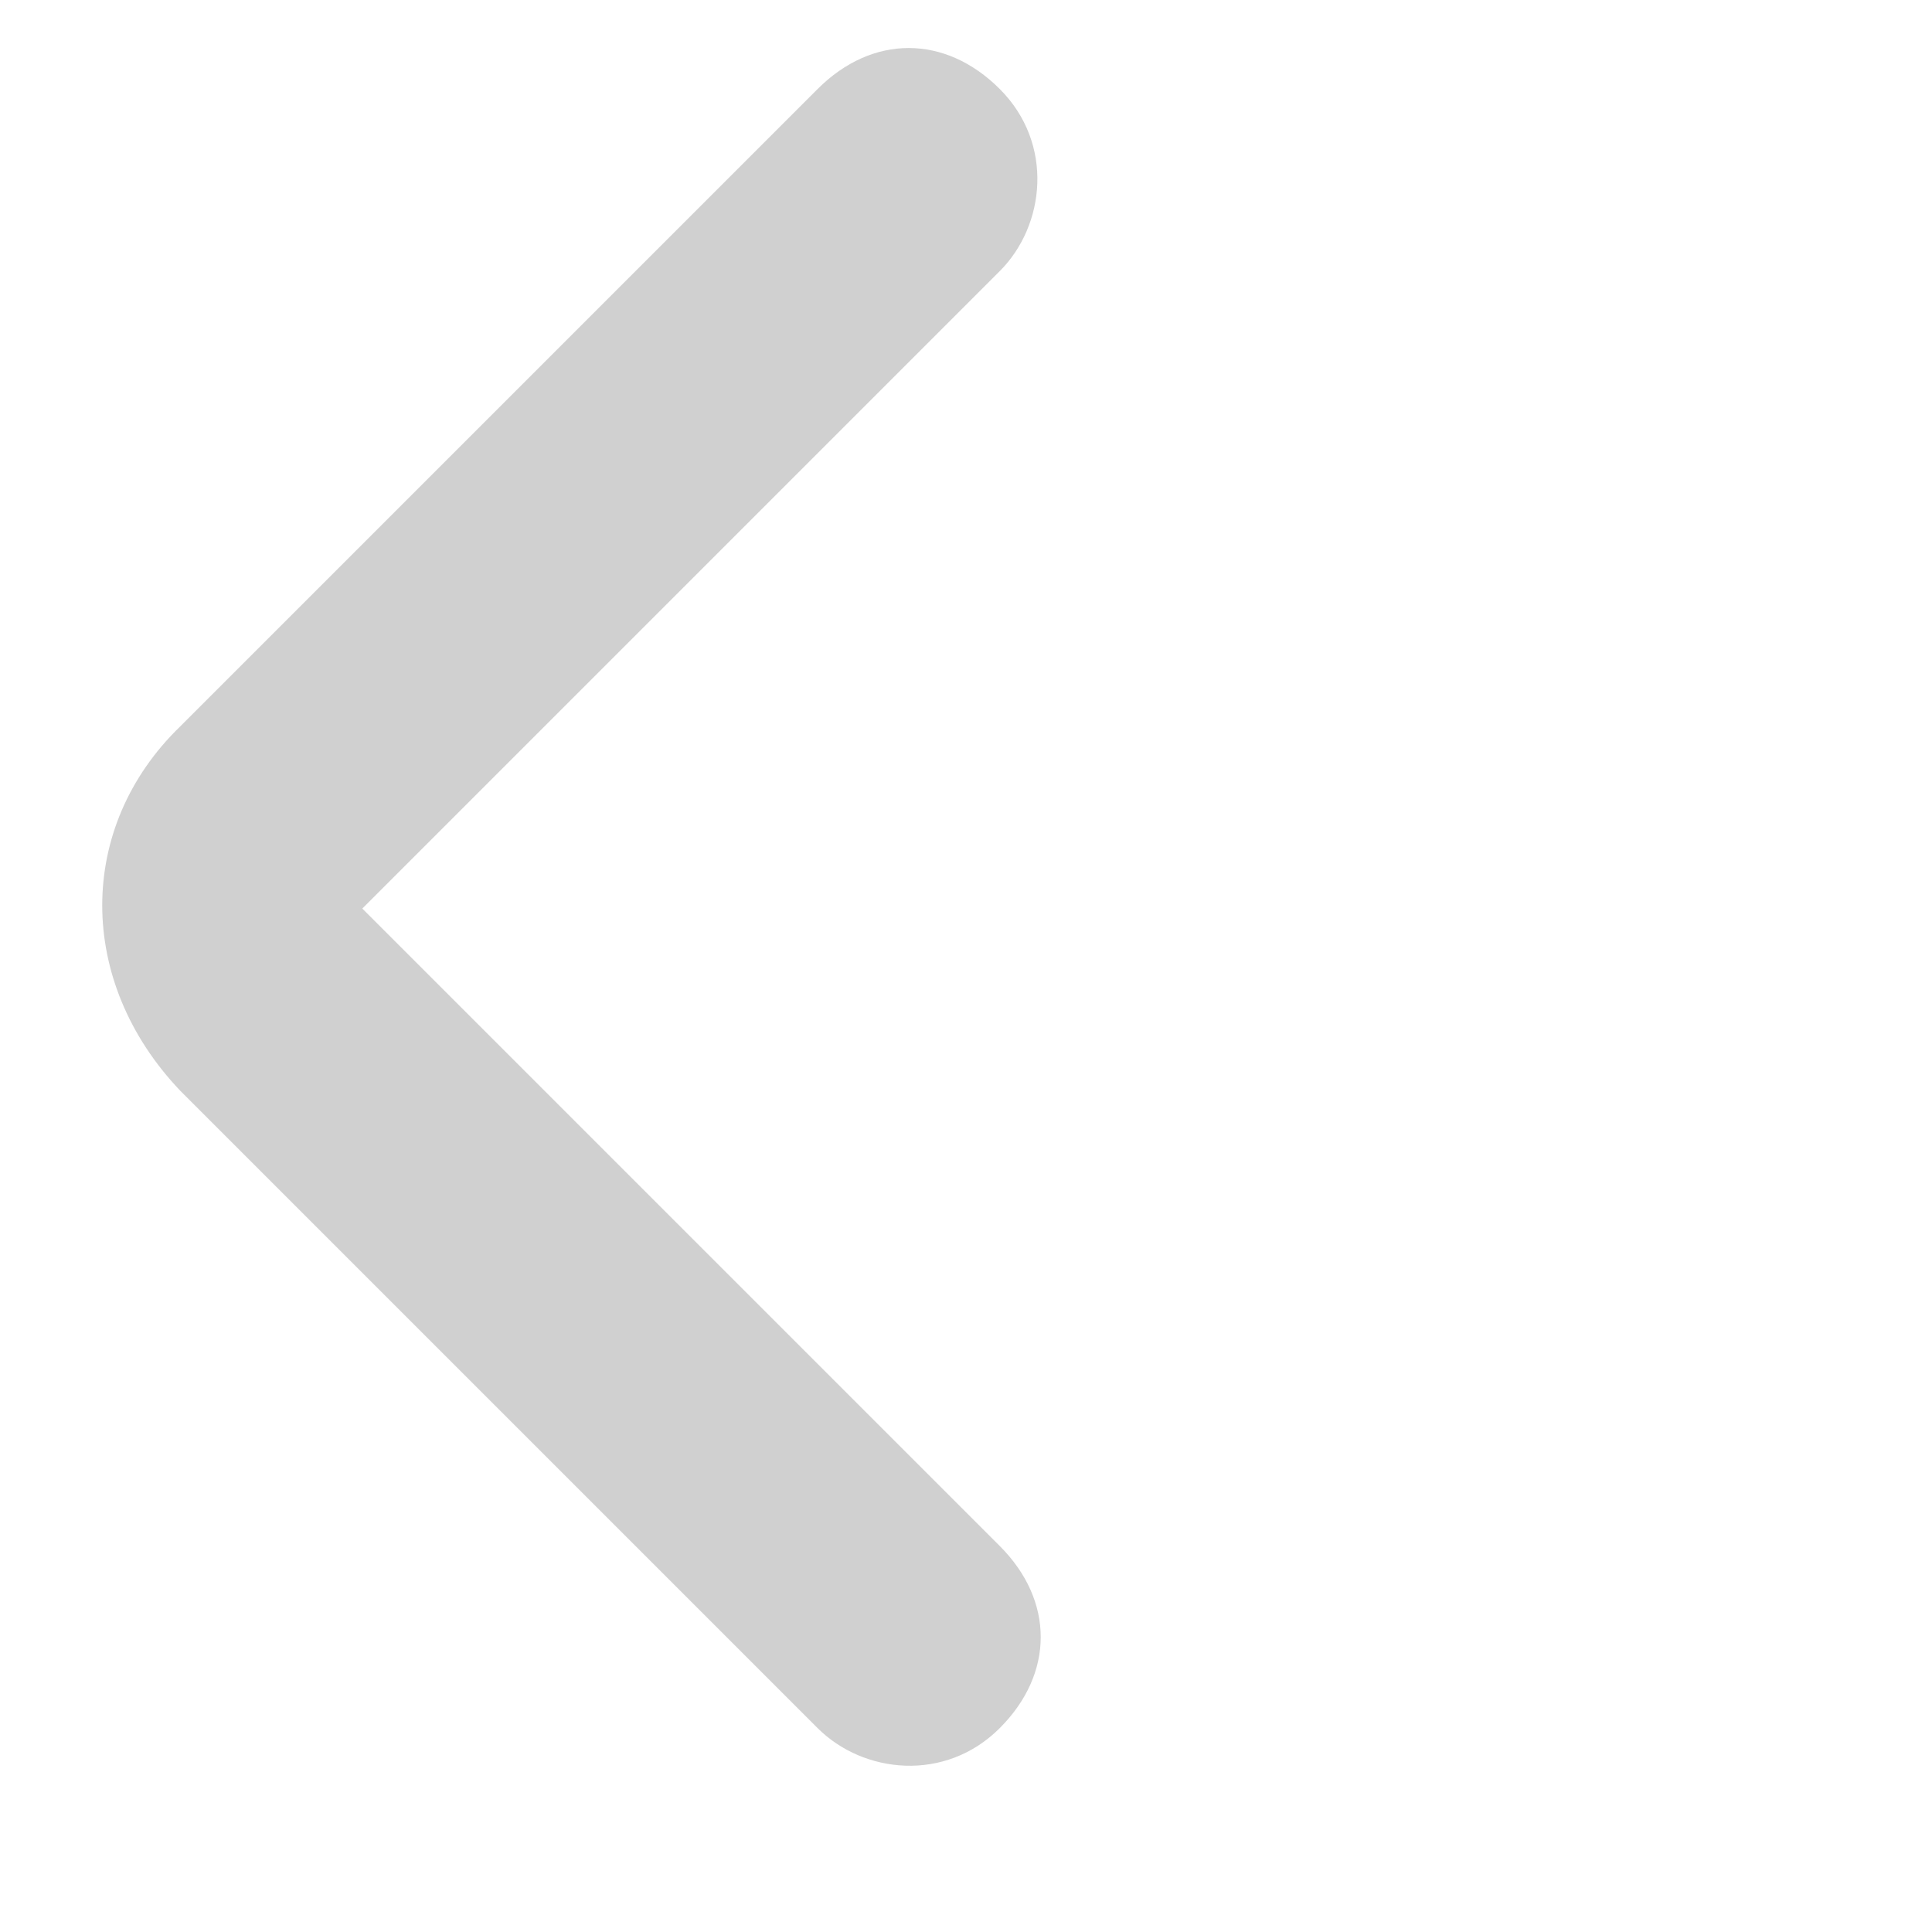 <?xml version="1.0" encoding="UTF-8" standalone="no"?>
<!DOCTYPE svg PUBLIC "-//W3C//DTD SVG 1.1//EN" "http://www.w3.org/Graphics/SVG/1.1/DTD/svg11.dtd">
<svg xmlns="http://www.w3.org/2000/svg" xmlns:xlink="http://www.w3.org/1999/xlink" version="1.1" width="15pt" height="15pt" viewBox="0 0 15 15">
<g enable-background="new">
<path transform="matrix(.707,.707,-.707,.707,-96.874,-103.945)" d="M 149 8 L 149 1 C 149 .5 148.6 0 148 0 C 147.4 0 147 .4 147 1 L 147 8 C 146.982 9.124 147.83 9.971 149 10 L 156 10 C 156.5 10 157 9.6 157 9 C 157 8.4 156.6 8 156 8 L 149 8 Z " fill="#d0d0d0" fill-rule="evenodd"/>
</g>
</svg>
